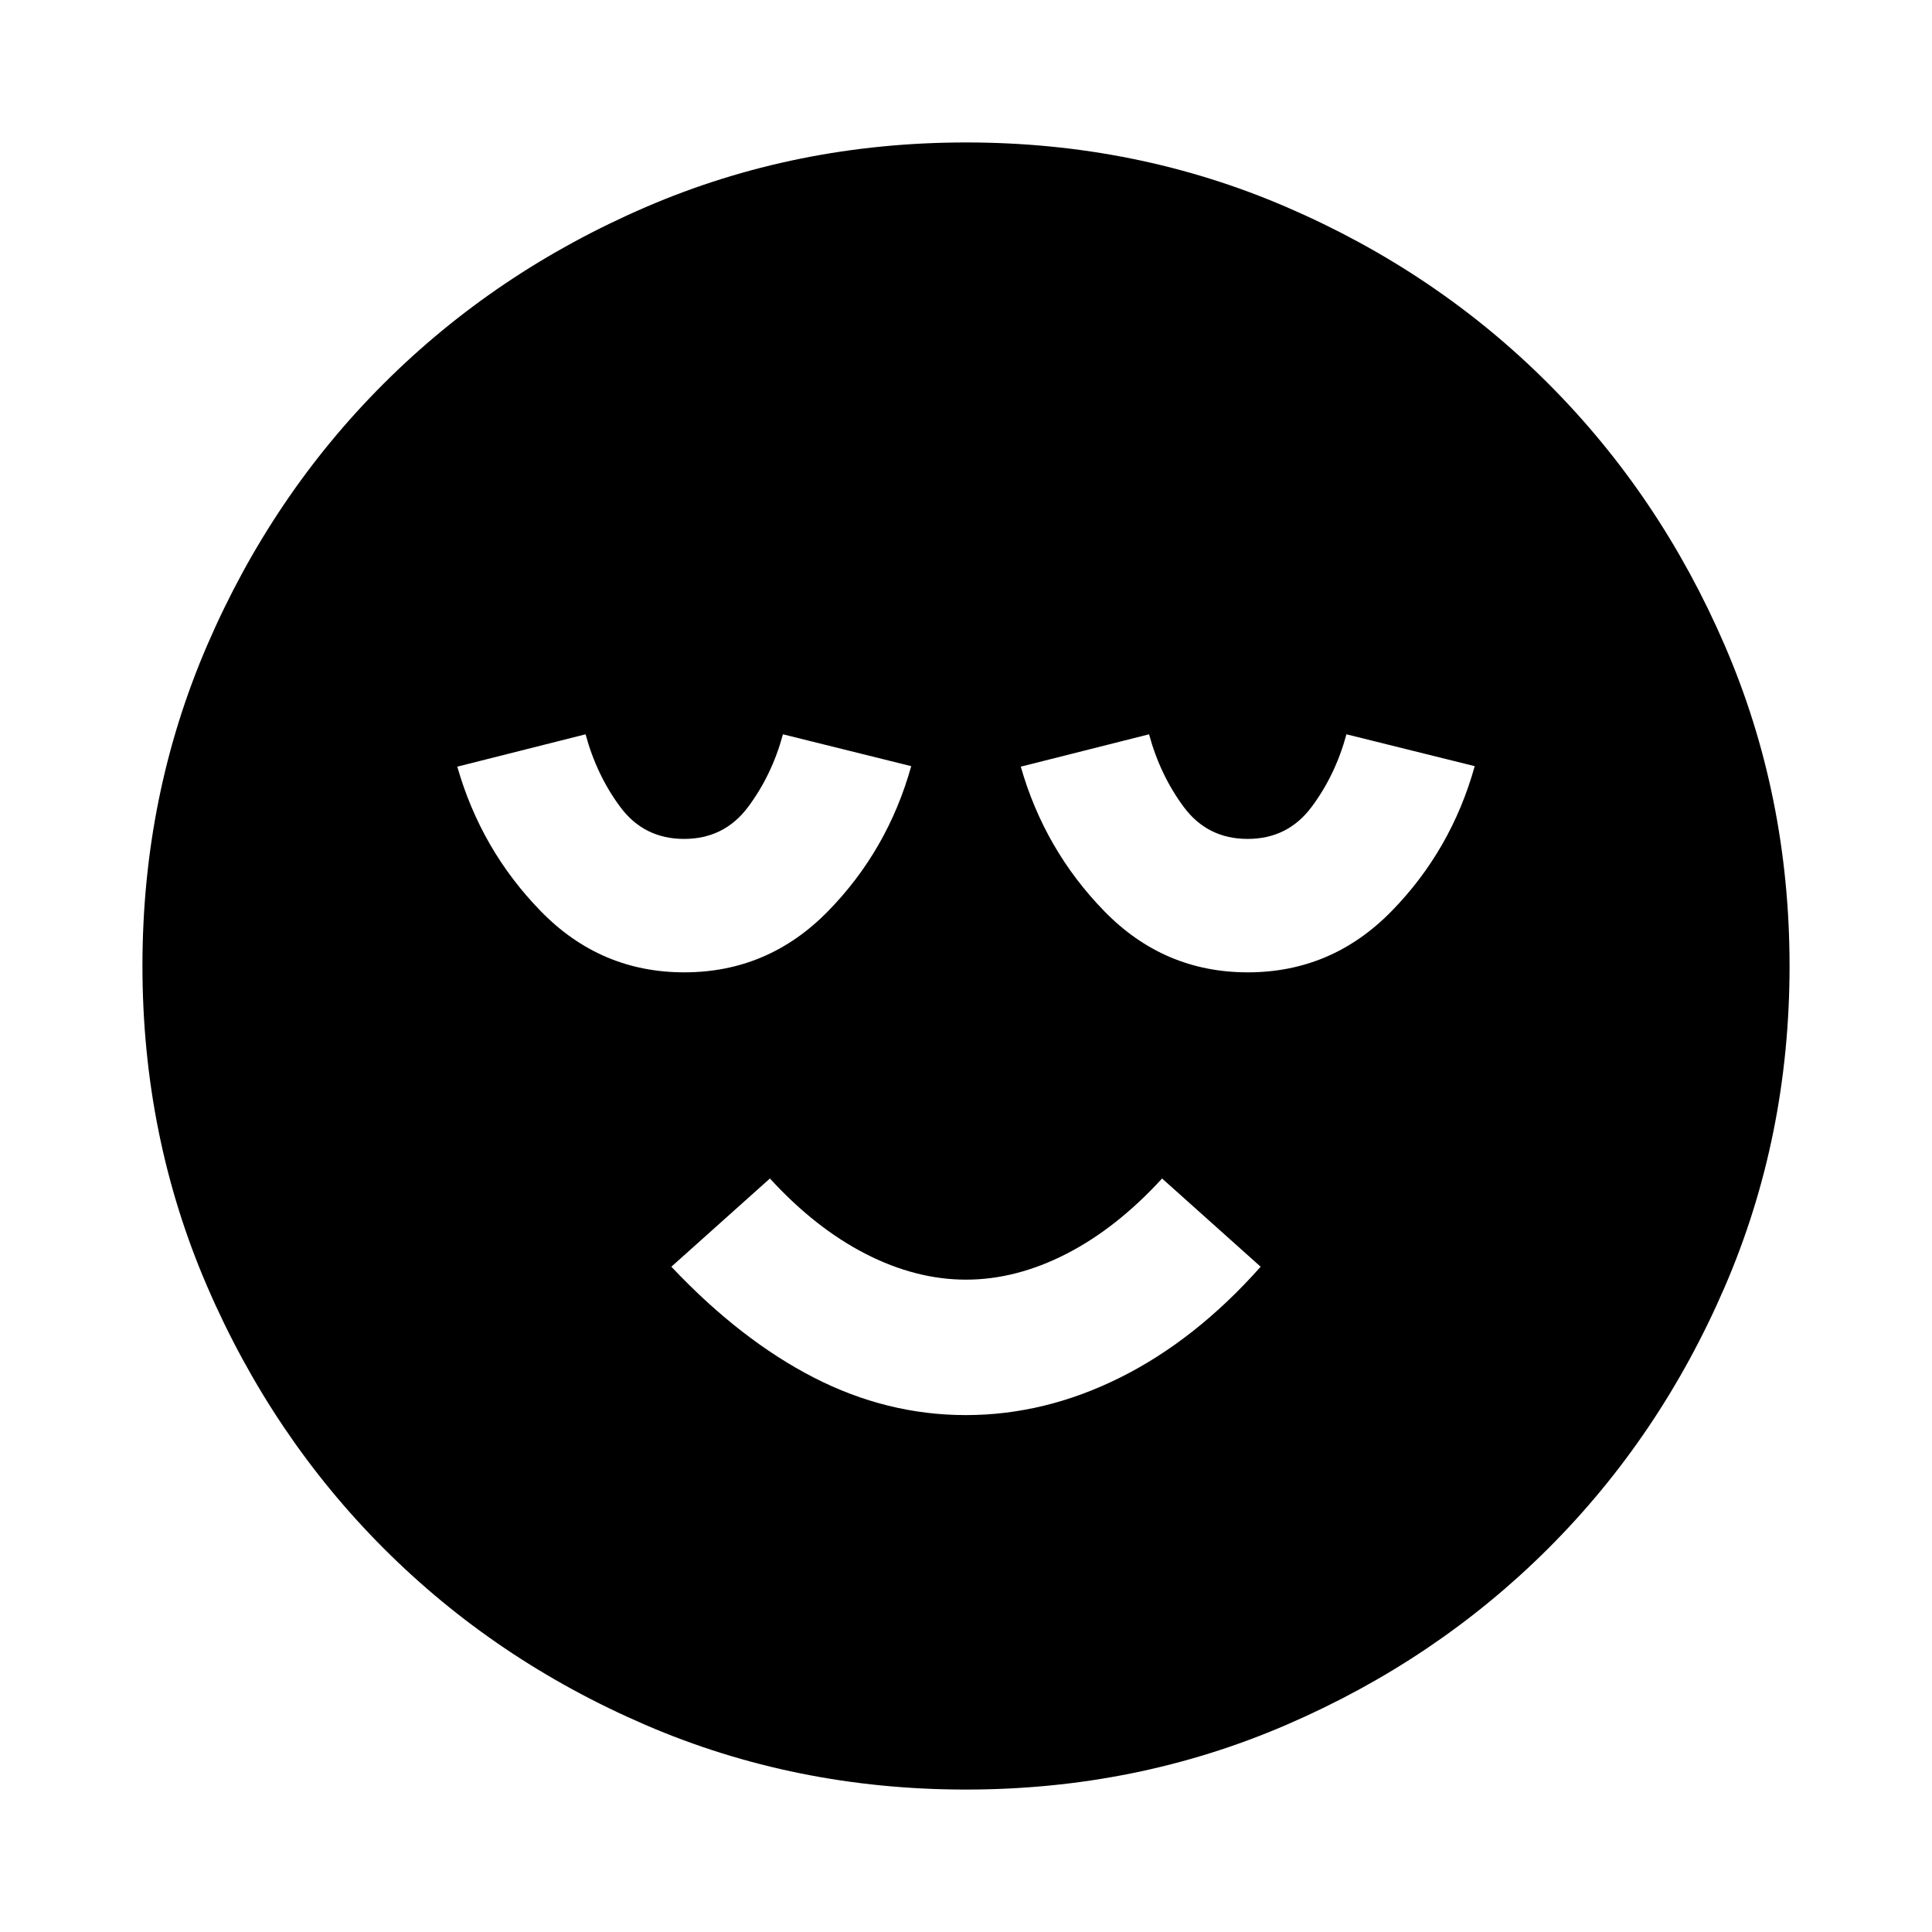 <svg xmlns="http://www.w3.org/2000/svg" height="24" viewBox="0 -960 960 960" width="24"><path d="M479.92-256.85q39.28 0 76.75-18.69 37.48-18.7 69.74-55.03l-48.98-43.84q-22.56 24.64-47.56 37.45-25 12.81-49.87 12.81-24.87 0-49.87-12.81-25-12.81-47.56-37.45l-48.98 43.84q34.32 36.33 70.69 55.03 36.36 18.69 75.64 18.69Zm.03 186.07q-84.81 0-159.36-32.18-74.55-32.17-130.02-87.74-55.46-55.56-87.63-130.09-32.16-74.52-32.16-159.26 0-84.81 32.18-159.36 32.17-74.55 87.74-130.02 55.56-55.46 130.09-87.63 74.52-32.16 159.26-32.16 84.81 0 159.36 32.18 74.55 32.17 130.02 87.74 55.46 55.56 87.63 130.09 32.16 74.52 32.16 159.26 0 84.81-32.18 159.36-32.17 74.55-87.74 130.02-55.56 55.46-130.09 87.63-74.52 32.16-159.26 32.16ZM340-476.85q41.7 0 71.4-30.34 29.71-30.34 41.38-72.11l-63.74-15.83q-5.5 20.3-17.35 36.14-11.85 15.84-31.77 15.84-19.91 0-31.69-15.84-11.77-15.84-17.27-36.14l-63.74 16.08q11.83 41.36 41.46 71.78 29.62 30.42 71.32 30.42Zm280 0q41.7 0 71.4-30.34 29.71-30.34 41.38-72.11l-63.74-15.83q-5.5 20.3-17.35 36.14-11.85 15.84-31.77 15.84-19.91 0-31.69-15.84-11.77-15.84-17.27-36.14l-63.74 16.08q11.83 41.36 41.46 71.78 29.62 30.42 71.32 30.42Z"/></svg>